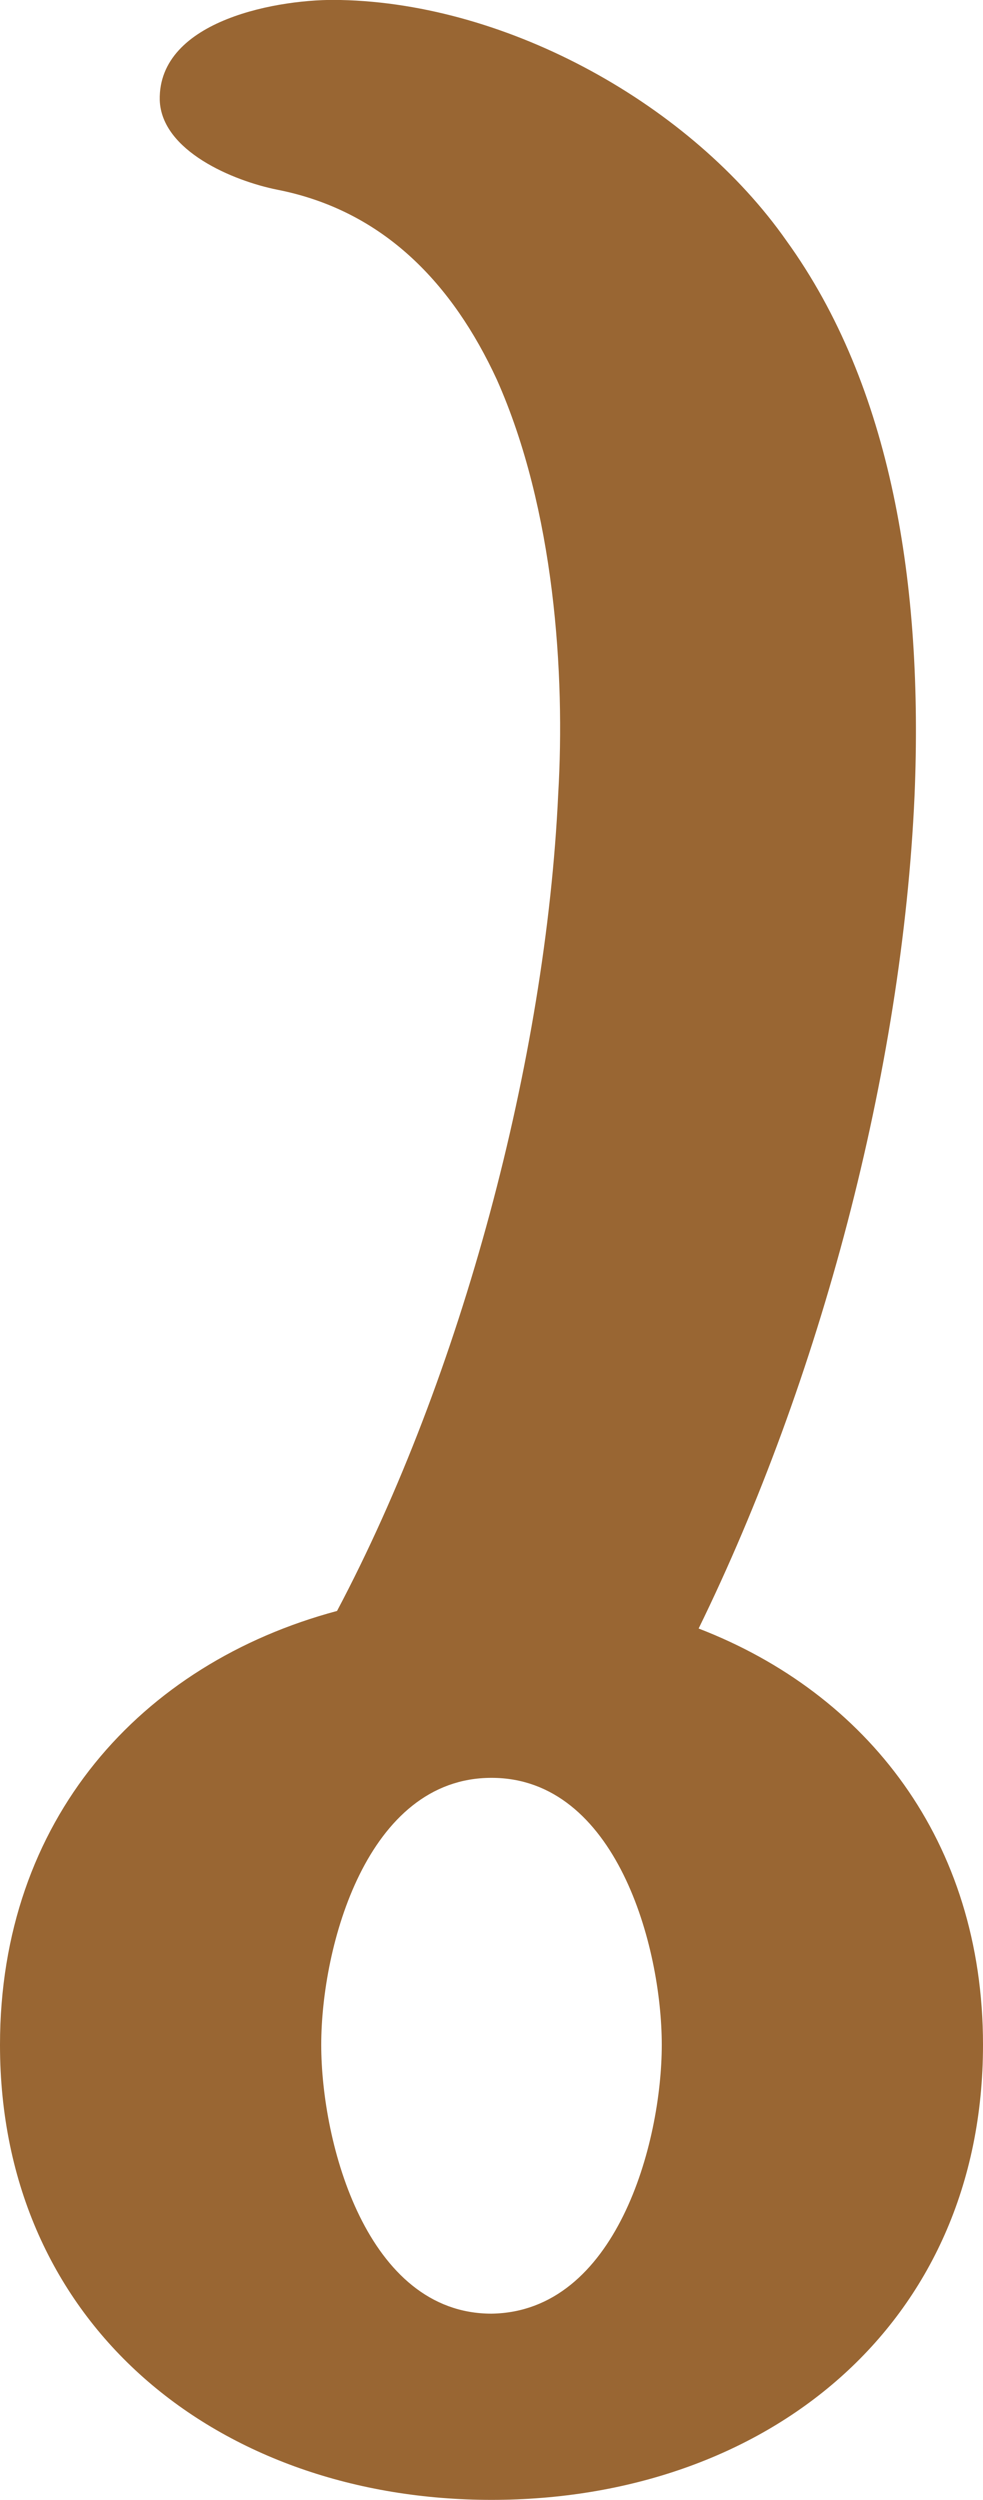 <?xml version="1.0" encoding="UTF-8"?>
<!DOCTYPE svg PUBLIC "-//W3C//DTD SVG 1.1//EN" "http://www.w3.org/Graphics/SVG/1.1/DTD/svg11.dtd">
<!-- Creator: CorelDRAW X8 -->
<svg xmlns="http://www.w3.org/2000/svg" xml:space="preserve" width="560px" height="1423px" version="1.1" style="shape-rendering:geometricPrecision; text-rendering:geometricPrecision; image-rendering:optimizeQuality; fill-rule:evenodd; clip-rule:evenodd"
viewBox="0 0 560 1423"
 xmlns:xlink="http://www.w3.org/1999/xlink">
 <defs>
  <style type="text/css">
   <![CDATA[
    .fil0 {fill:#996633}
   ]]>
  </style>
 </defs>
 <g id="Layer_x0020_1">
  <path class="fil0" d="M560 1164c0,160 -124,259 -280,259 -155,0 -280,-99 -280,-259 0,-128 80,-217 192,-247 71,-134 119,-314 126,-465 4,-68 -2,-162 -35,-236 -25,-54 -64,-96 -125,-108 -25,-5 -66,-22 -67,-51 -1,-46 69,-58 103,-57 96,2 200,60 254,137 60,83 78,196 73,316 -7,157 -54,333 -123,474 96,37 162,121 162,237zm-183 0c0,-56 -26,-152 -97,-152 -71,0 -97,96 -97,152 0,56 26,153 97,153 71,-1 97,-97 97,-153z"/>
 </g>
</svg>
